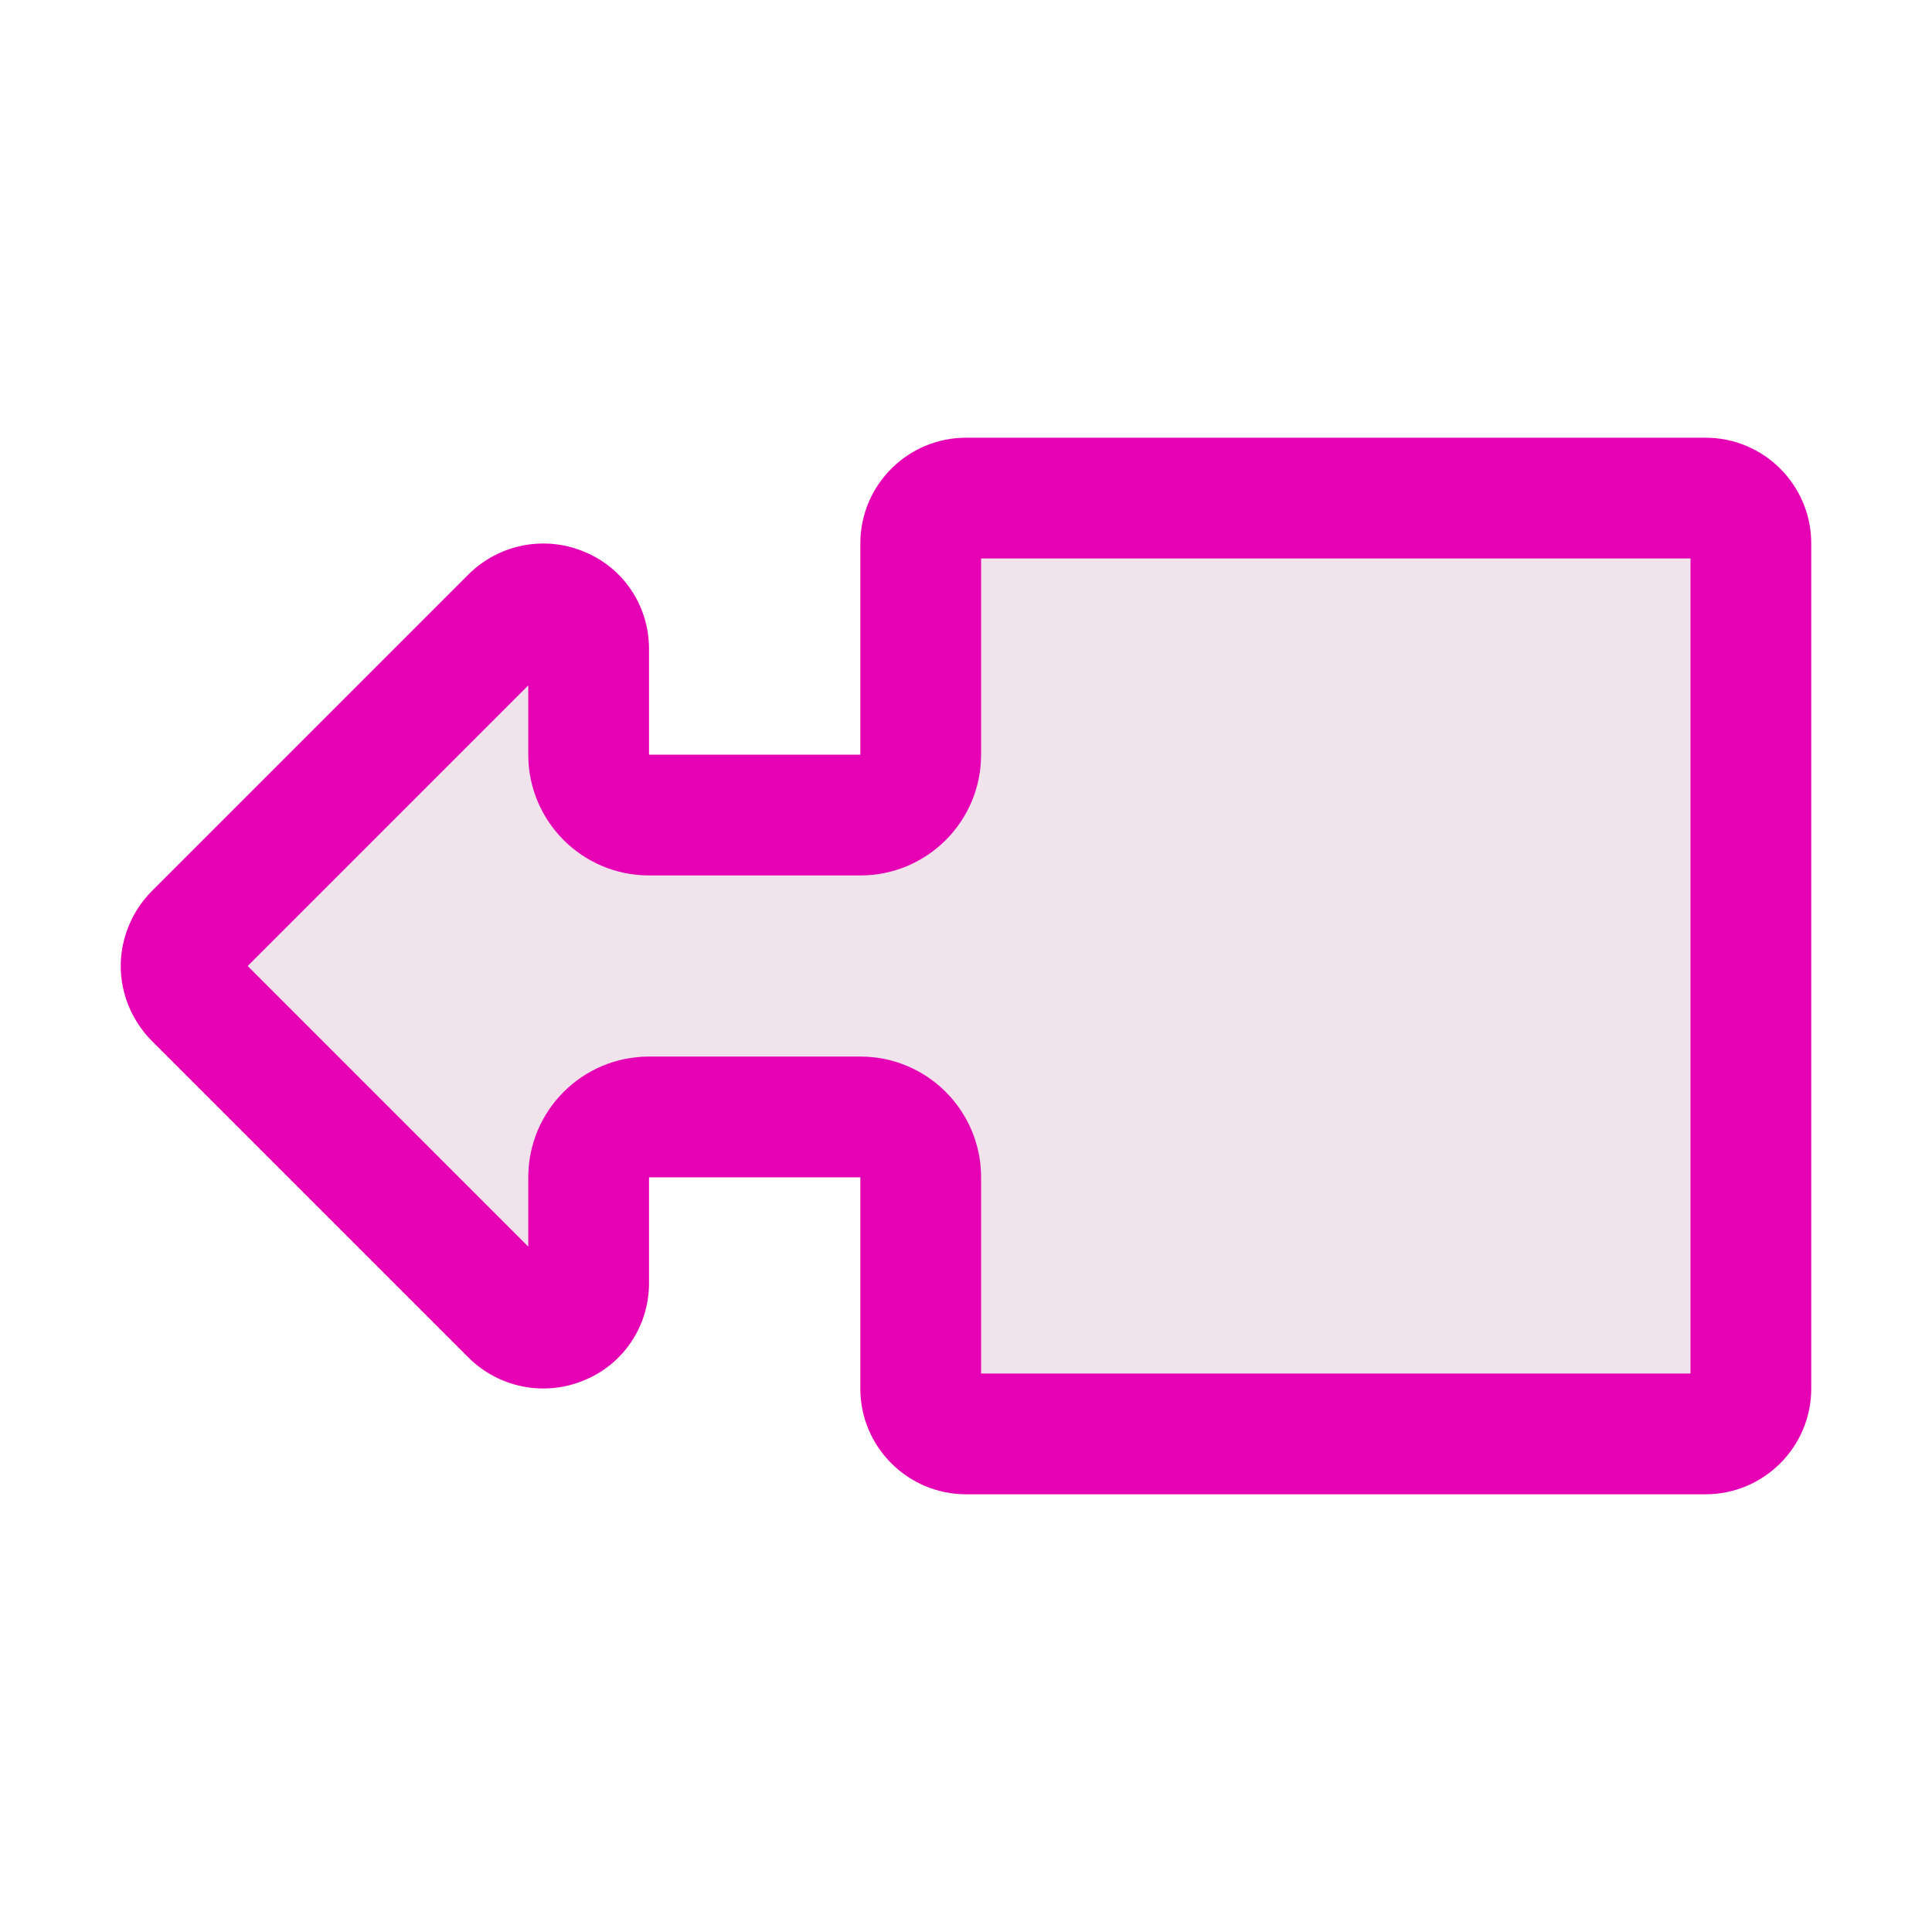 <?xml version="1.0" encoding="UTF-8"?>
<svg xmlns="http://www.w3.org/2000/svg" xmlns:xlink="http://www.w3.org/1999/xlink" width="32px" height="32px" viewBox="0 0 32 32" version="1.1">
<g id="surface1">
<path style=" stroke:none;fill-rule:nonzero;fill:rgb(90.196%,0.784%,70.588%);fill-opacity:1;" d="M 2 15.973 C 2.008 15.523 2.191 15.086 2.512 14.762 L 7.762 9.512 C 8.262 9.016 9.016 8.863 9.672 9.137 C 10.328 9.402 10.75 10.039 10.75 10.75 L 10.75 12.5 L 14.25 12.5 L 14.25 9 C 14.25 8.035 15.035 7.25 16 7.25 L 28.25 7.25 C 29.215 7.25 30 8.035 30 9 L 30 23 C 30 23.965 29.215 24.75 28.25 24.75 L 16 24.75 C 15.035 24.75 14.25 23.965 14.25 23 L 14.25 19.5 L 10.75 19.5 L 10.75 21.25 C 10.75 21.961 10.328 22.598 9.672 22.863 C 9.016 23.137 8.262 22.984 7.762 22.488 L 2.512 17.238 C 2.18 16.902 1.992 16.445 2 15.973 Z M 2 15.973 "/>
<path style=" stroke:none;fill-rule:nonzero;fill:rgb(94.118%,89.02%,92.549%);fill-opacity:1;" d="M 28 9.25 L 16.25 9.25 L 16.25 12.5 C 16.25 13.605 15.355 14.5 14.25 14.5 L 10.75 14.5 C 9.645 14.5 8.75 13.605 8.75 12.5 L 8.75 11.352 L 4.102 16 L 8.75 20.648 L 8.75 19.5 C 8.75 18.395 9.645 17.5 10.75 17.5 L 14.25 17.5 C 15.355 17.5 16.25 18.395 16.25 19.5 L 16.25 22.75 L 28 22.75 Z M 28 9.25 "/>
</g>
</svg>
